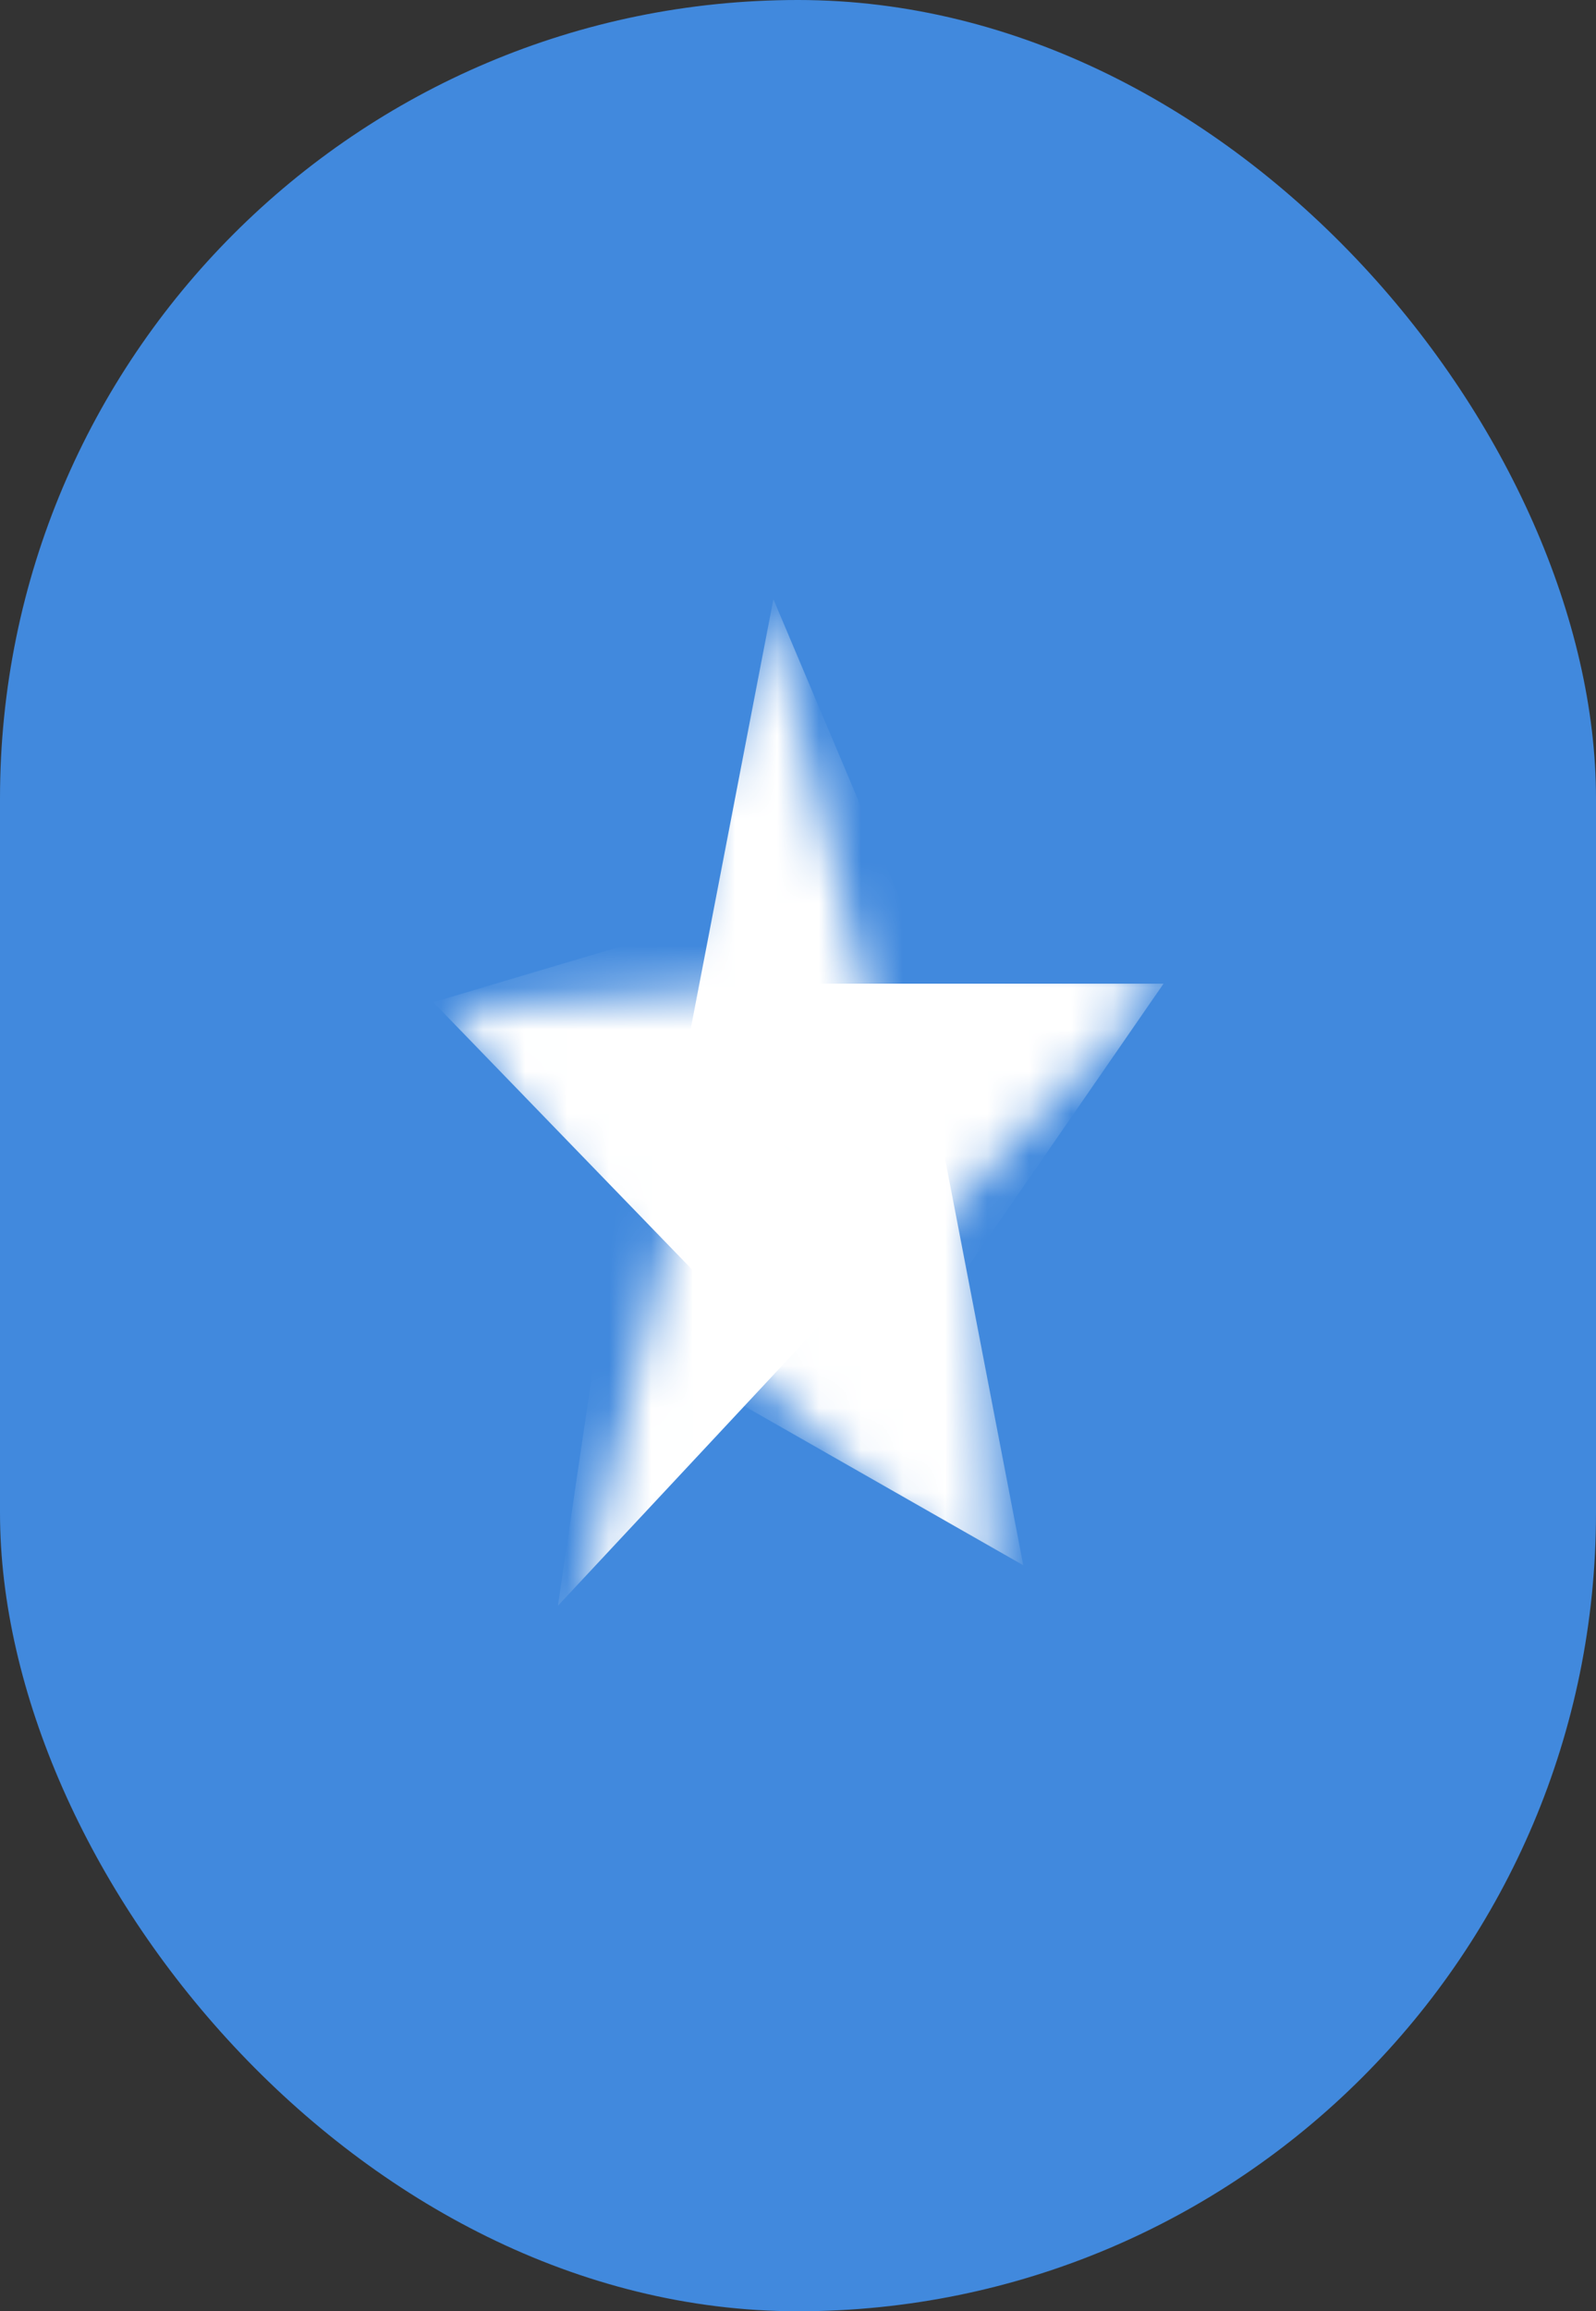 <svg width="38" height="55" viewBox="0 0 38 55" fill="none" xmlns="http://www.w3.org/2000/svg">
<rect x="0" y="0" width="38" height="55" fill="#333333" stroke="none"/>
<g clip-path="url(#clip0_8_31357)">
<path d="M-9.5 0H47.5V55H-9.5V0Z" fill="#4189DD"/>
<mask id="mask0_8_31357" style="mask-type:luminance" maskUnits="userSpaceOnUse" x="13" y="14" width="9" height="17">
<path d="M18.277 14.259L21.829 28.407L13.854 30.944" fill="white"/>
</mask>
<g mask="url(#mask0_8_31357)">
<path d="M18.414 14.259L16.175 25.887L25.463 30.943" fill="white"/>
</g>
<mask id="mask1_8_31357" style="mask-type:luminance" maskUnits="userSpaceOnUse" x="14" y="20" width="14" height="12">
<path d="M27.703 23.408L20.302 31.191L14.925 20.479" fill="white"/>
</mask>
<g mask="url(#mask1_8_31357)">
<path d="M27.703 23.408L18.555 23.408L18.555 36.648" fill="white"/>
</g>
<mask id="mask2_8_31357" style="mask-type:luminance" maskUnits="userSpaceOnUse" x="16" y="19" width="8" height="20">
<path d="M23.685 38.211L16.961 31.777L23.016 19.716" fill="white"/>
</mask>
<g mask="url(#mask2_8_31357)">
<path d="M24.364 37.248L22.125 25.619L12.837 30.675" fill="white"/>
</g>
<mask id="mask3_8_31357" style="mask-type:luminance" maskUnits="userSpaceOnUse" x="13" y="25" width="13" height="14">
<path d="M13.641 38.81L16.852 25.619L25.169 29.113" fill="white"/>
</mask>
<g mask="url(#mask3_8_31357)">
<path d="M13.283 38.212L21.04 29.907L16.018 19.717" fill="white"/>
</g>
<mask id="mask4_8_31357" style="mask-type:luminance" maskUnits="userSpaceOnUse" x="10" y="23" width="10" height="14">
<path d="M10.699 23.988L19.466 23.415L19.086 36.083" fill="white"/>
</mask>
<g mask="url(#mask4_8_31357)">
<path d="M10.316 23.849L17.433 31.197L23.095 20.051" fill="white"/>
</g>
</g>
<defs>
<clipPath id="clip0_8_31357">
<rect width="38" height="55" rx="19" fill="white"/>
</clipPath>
</defs>
</svg>

